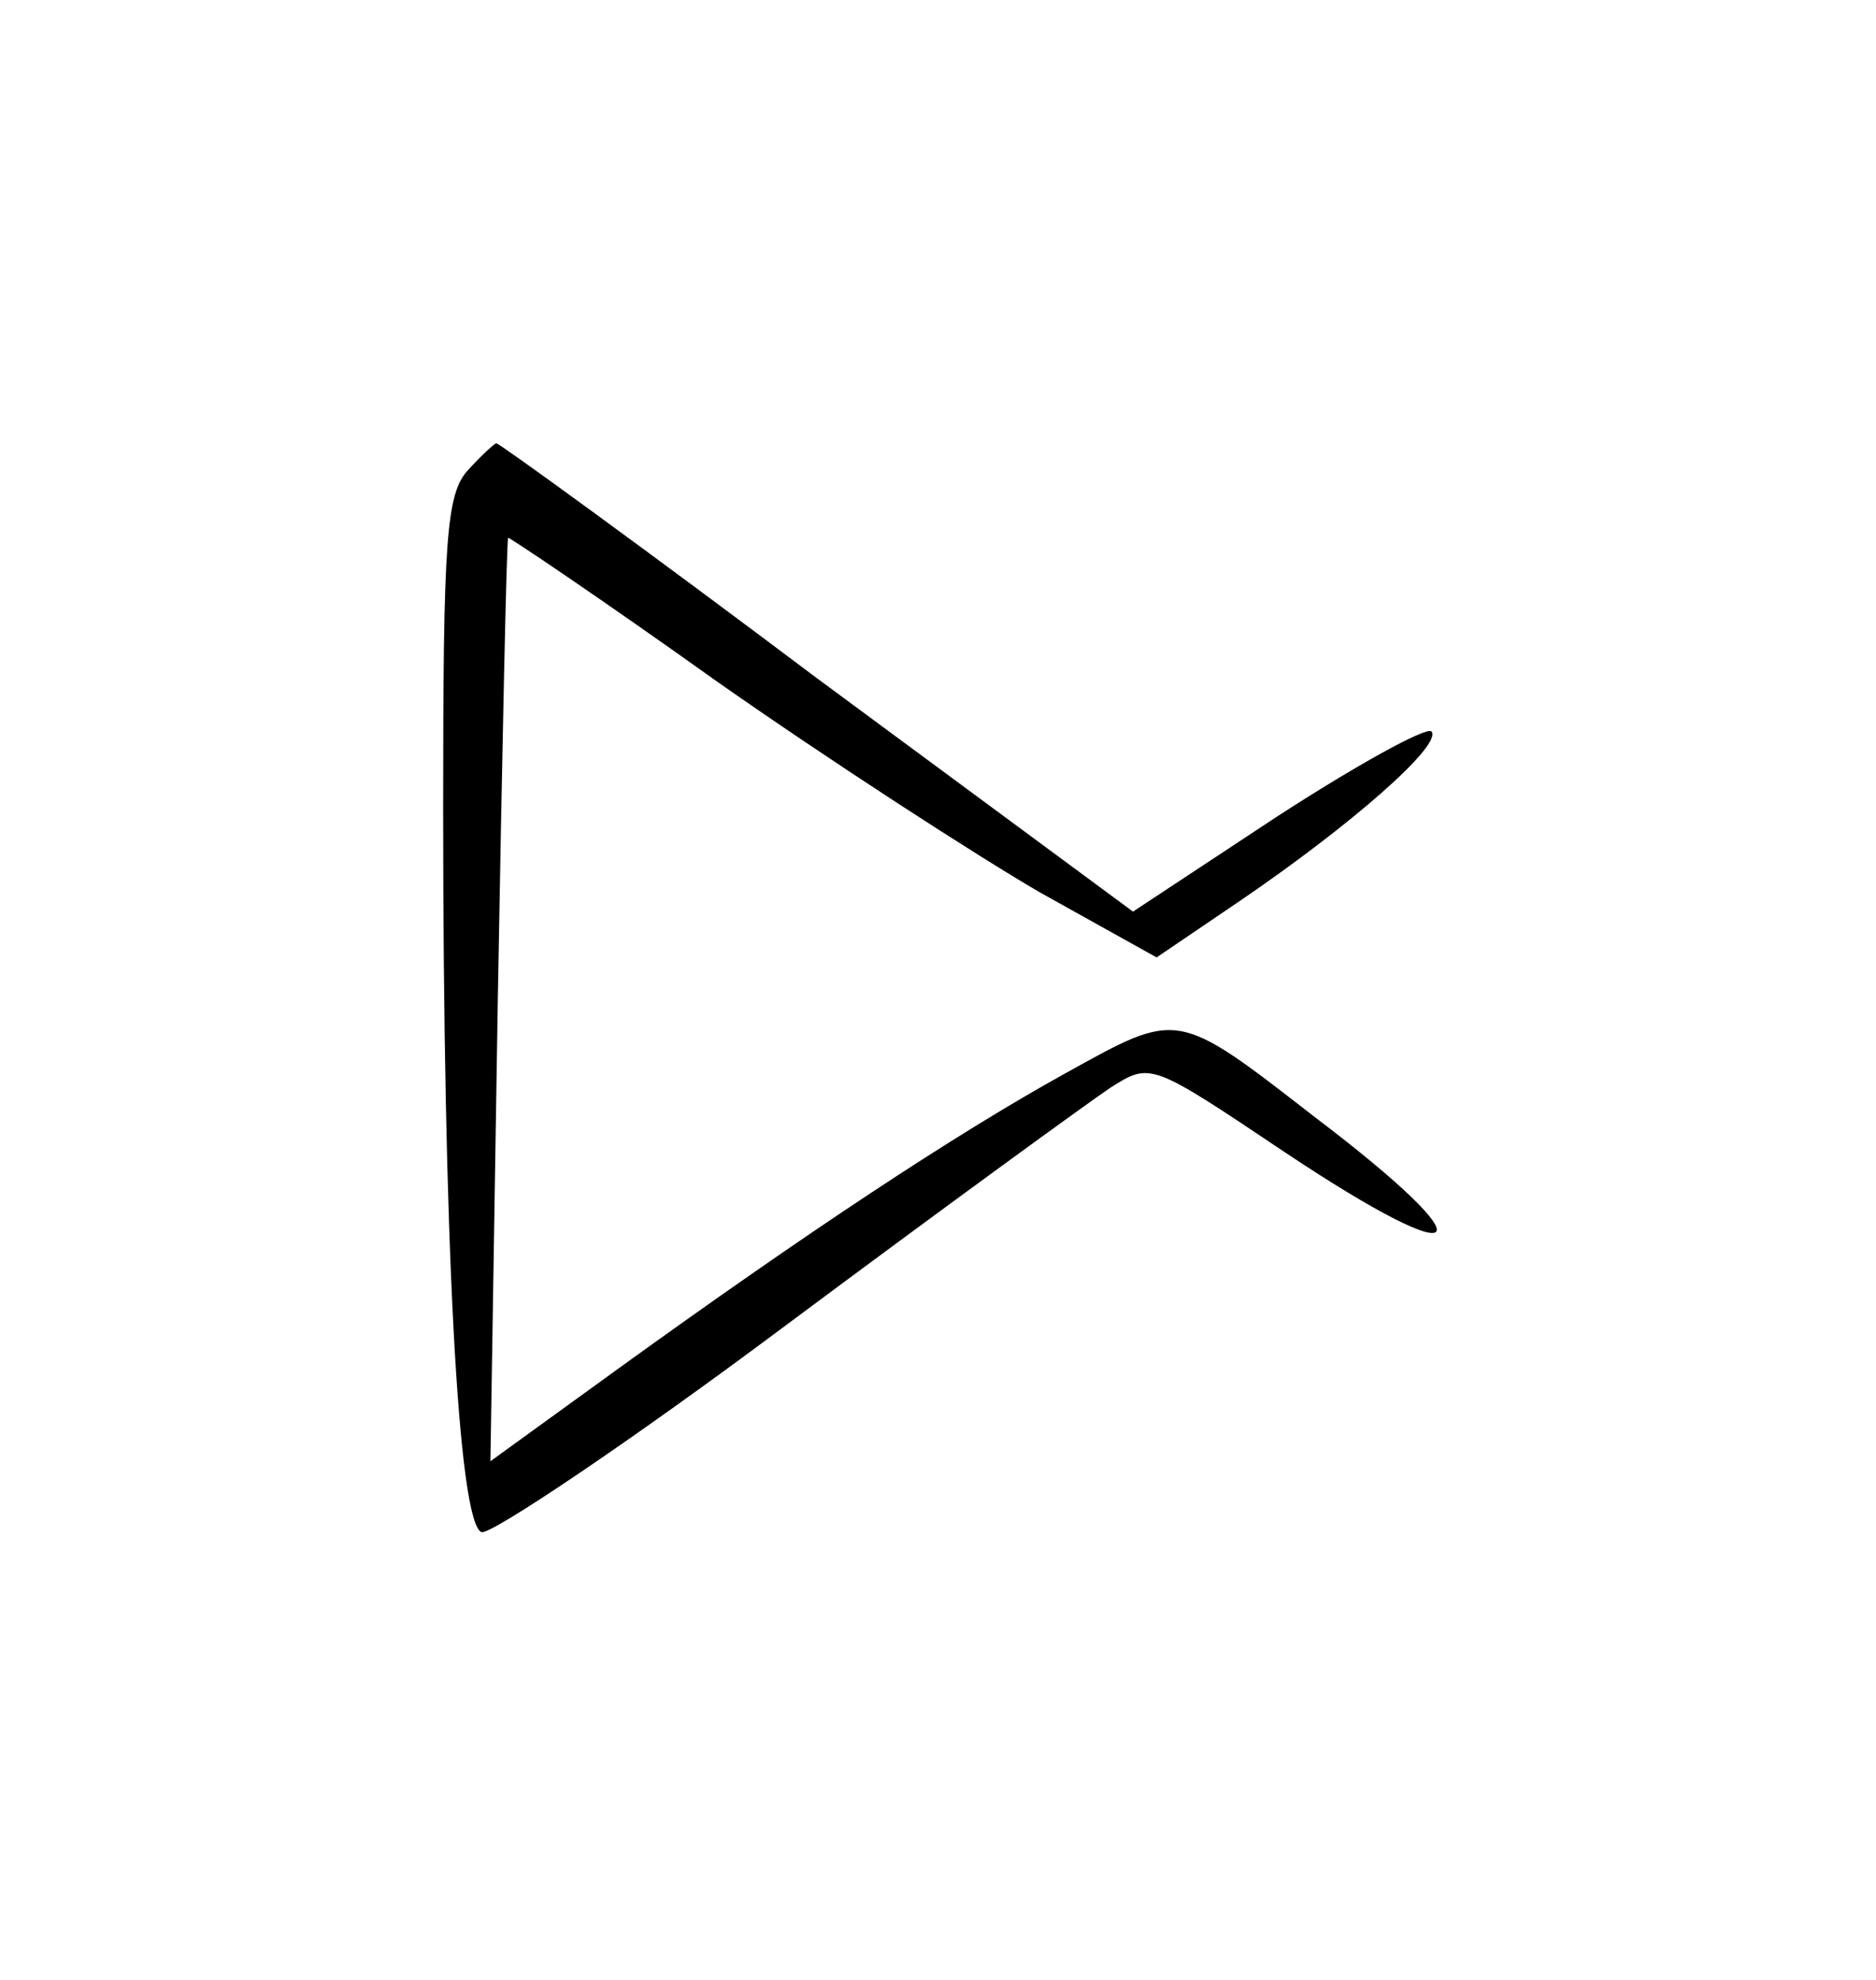 <?xml version="1.0" standalone="no"?>
<!DOCTYPE svg PUBLIC "-//W3C//DTD SVG 20010904//EN"
 "http://www.w3.org/TR/2001/REC-SVG-20010904/DTD/svg10.dtd">
<svg version="1.0" xmlns="http://www.w3.org/2000/svg"
 width="127pt" height="134pt" viewBox="0 0 127 134"
 preserveAspectRatio="xMidYMid meet">
<g transform="translate(0,134) scale(0.1,-0.1)"
fill="#000000" stroke="none">
<path d="M317 1022 c-15 -16 -17 -47 -17 -229 0 -291 10 -484 26 -490 6 -2 99
60 206 140 106 79 205 151 220 161 27 17 27 17 118 -44 126 -84 140 -67 20 24
-94 73 -92 72 -168 30 -76 -42 -177 -109 -303 -200 l-87 -63 5 312 c3 172 6
313 7 313 0 1 64 -42 141 -97 77 -54 176 -118 219 -143 l79 -44 56 38 c75 51
138 106 130 115 -4 3 -51 -23 -105 -58 l-97 -64 -214 158 c-117 88 -215 159
-217 159 -1 0 -10 -8 -19 -18z"/>
</g>
</svg>
